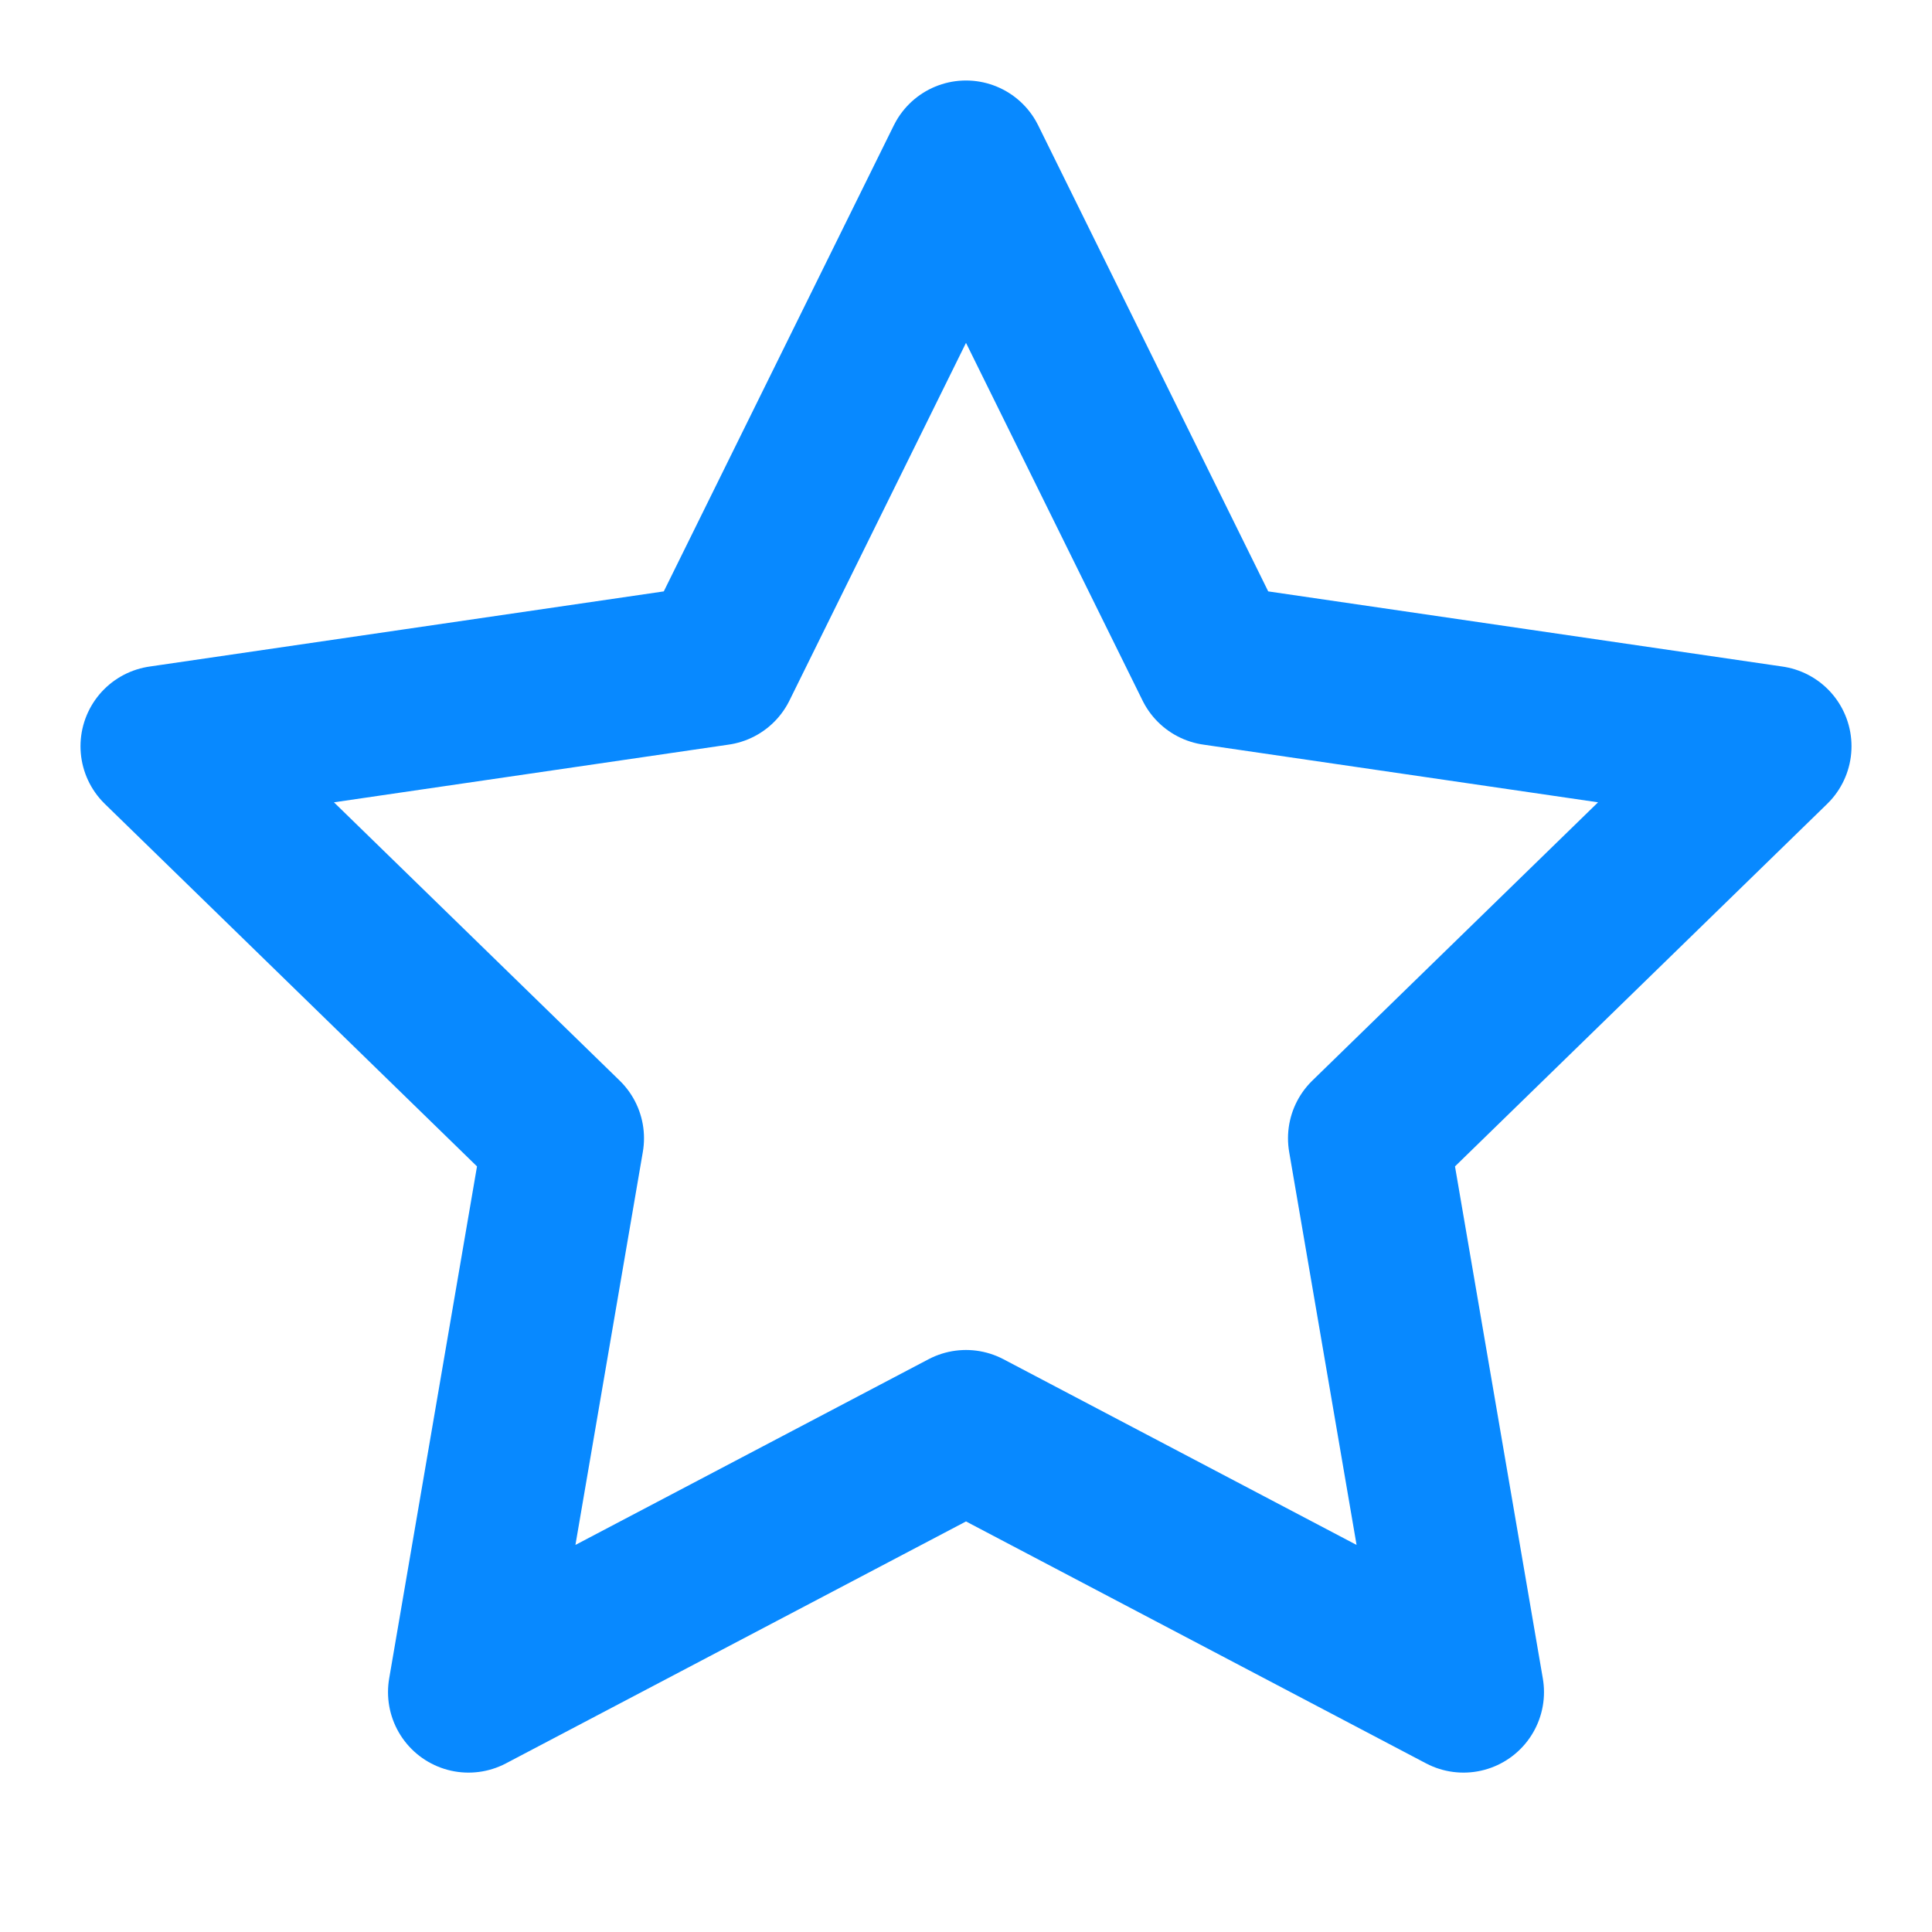 <svg xmlns="http://www.w3.org/2000/svg" width="24" height="24" viewBox="0 0 24 24" fill="none" stroke="#0889ff" stroke-width="2" stroke-linecap="round" stroke-linejoin="round" class="feather feather-star"><polygon points="12 2 15.09 8.26 22 9.27 17 14.14 18.18 21.02 12 17.77 5.82 21.02 7 14.14 2 9.27 8.91 8.26 12 2"></polygon></svg>